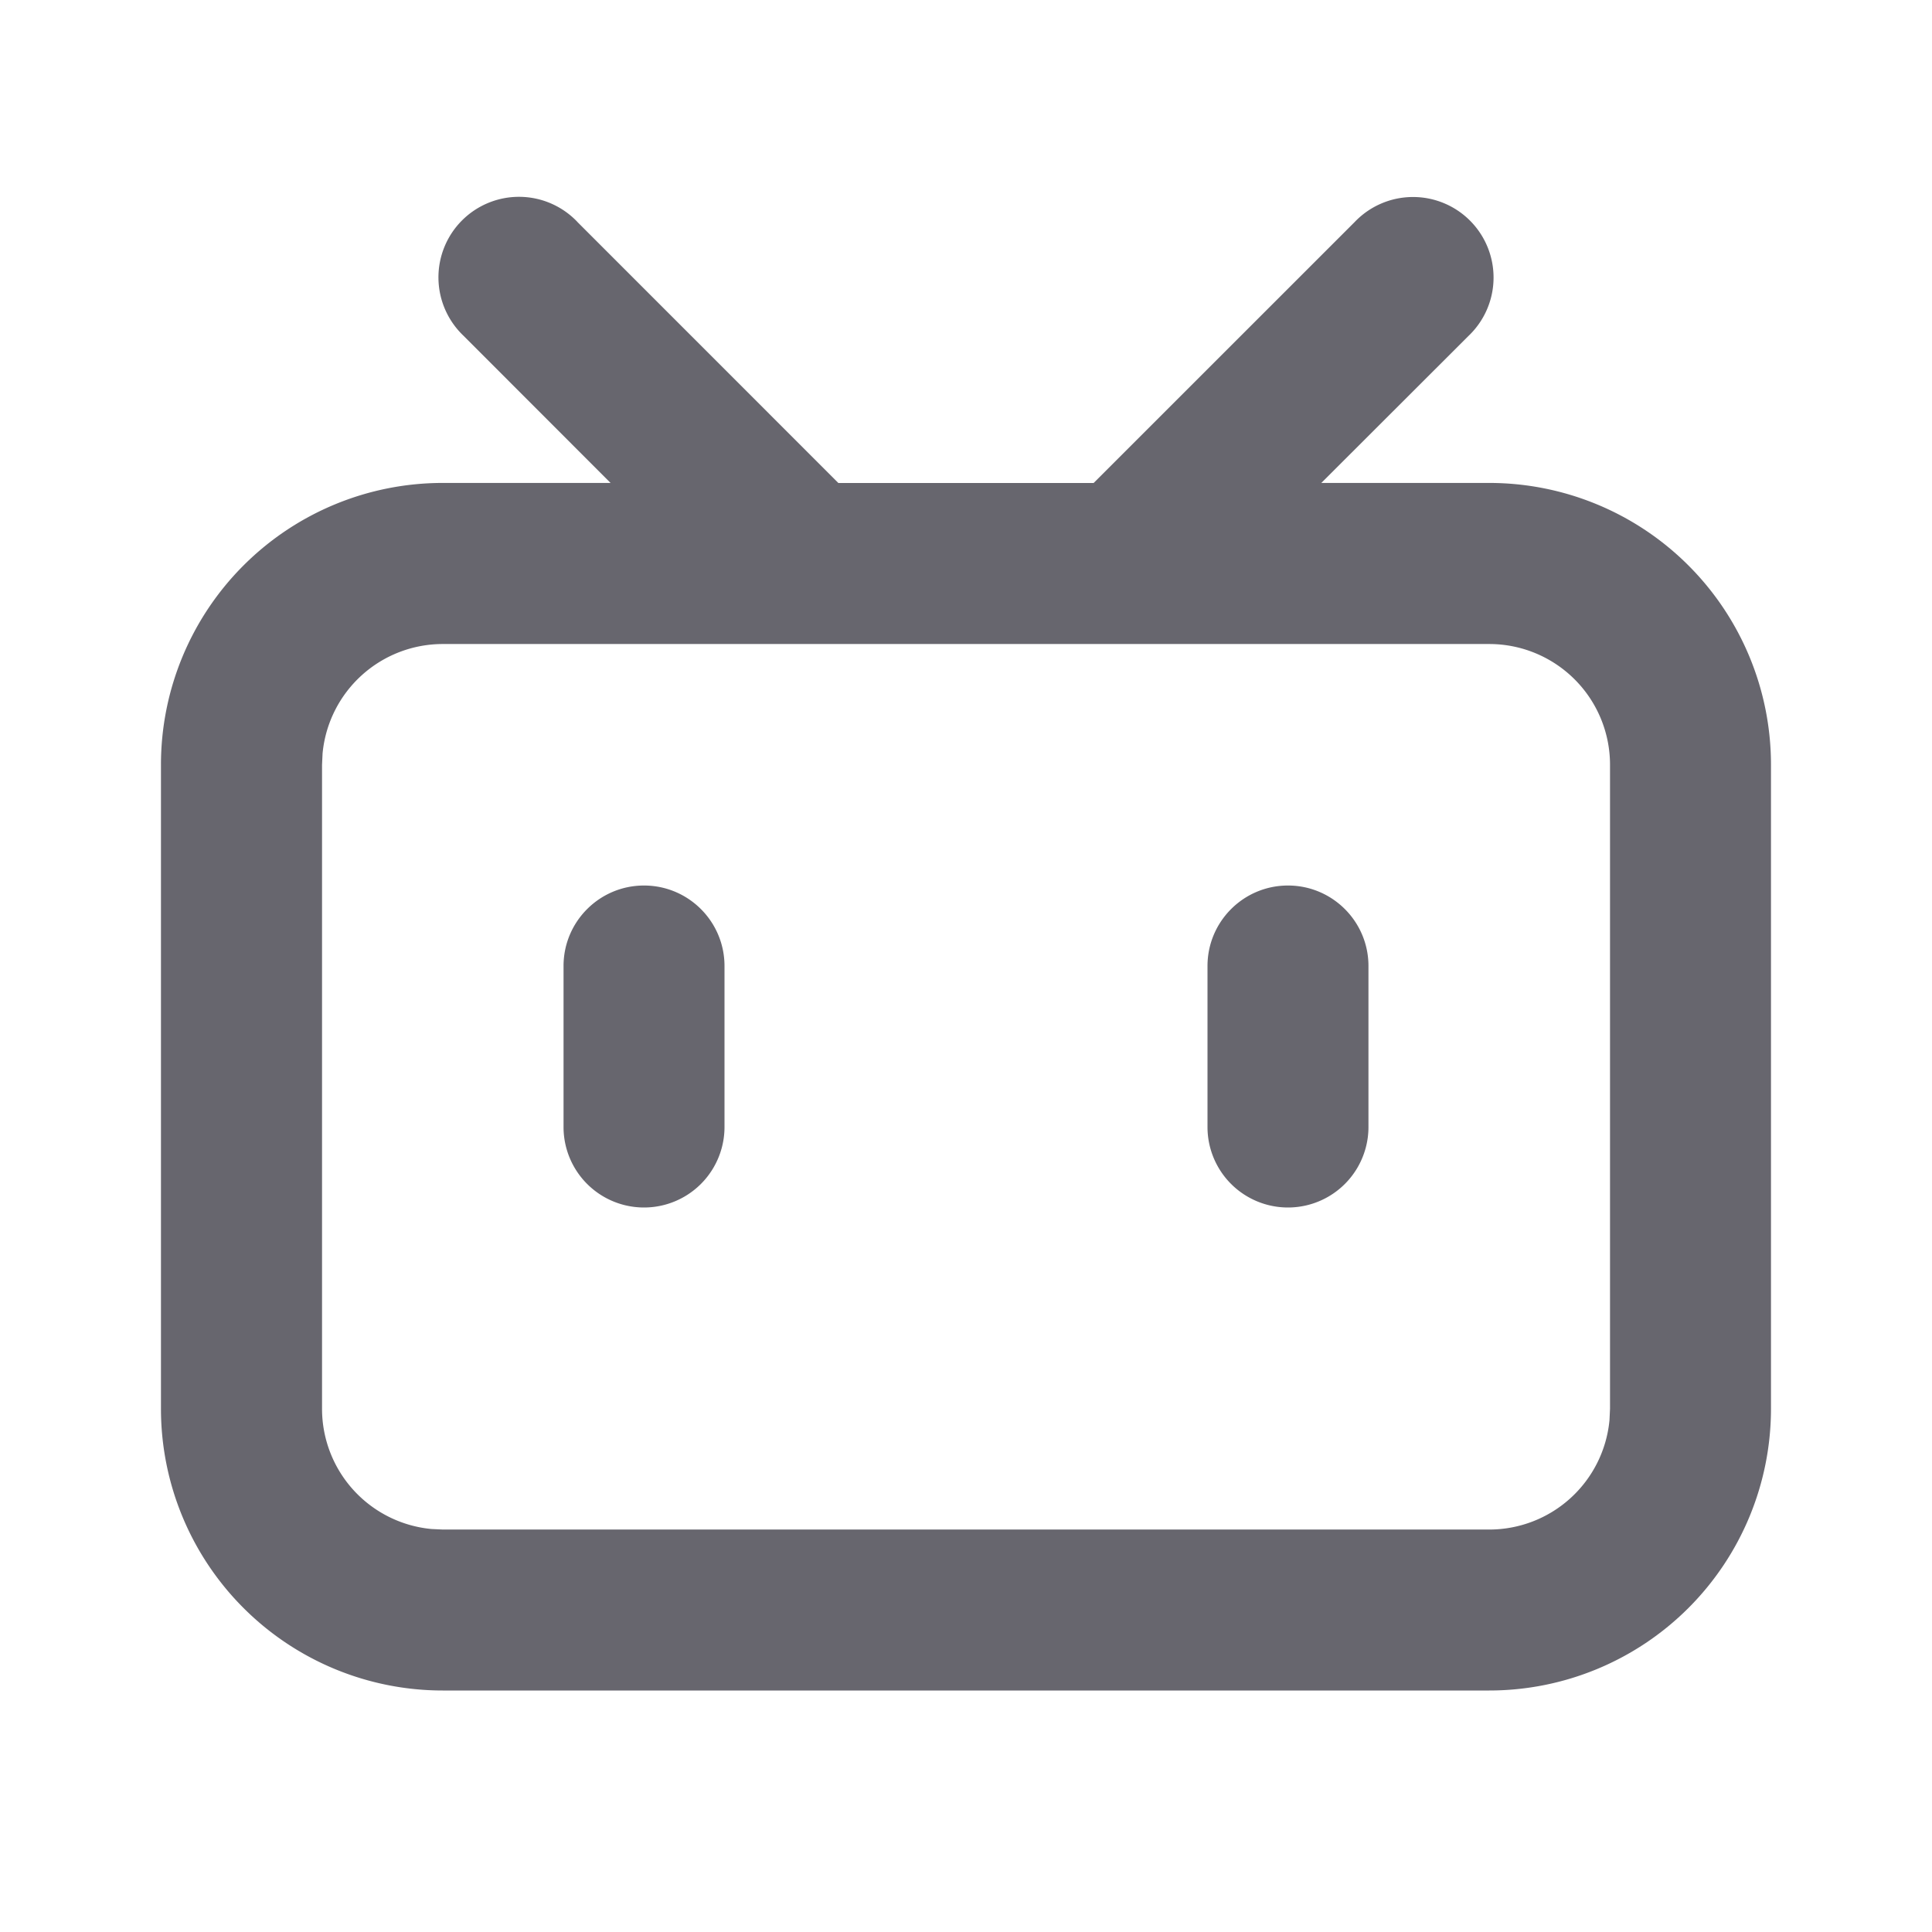 <?xml version="1.0" standalone="no"?><!DOCTYPE svg PUBLIC "-//W3C//DTD SVG 1.1//EN" "http://www.w3.org/Graphics/SVG/1.1/DTD/svg11.dtd"><svg t="1710145764572" class="icon" viewBox="0 0 1024 1024" version="1.1" xmlns="http://www.w3.org/2000/svg" p-id="48727" xmlns:xlink="http://www.w3.org/1999/xlink" width="200" height="200"><path d="M306.016 117.632L444.352 256h135.296l138.368-138.336a42.688 42.688 0 1 1 60.352 60.352l-78.048 77.952h88.992a149.344 149.344 0 0 1 149.344 149.344v341.344A149.344 149.344 0 0 1 789.312 896H234.656a149.344 149.344 0 0 1-149.344-149.344V405.312a149.344 149.344 0 0 1 149.344-149.344h88.96L245.632 177.92a42.688 42.688 0 1 1 60.352-60.352z m483.328 223.712H234.688a64 64 0 0 0-63.68 57.6l-0.032 0.256-0.288 6.144v341.344a64 64 0 0 0 57.6 63.68l0.256 0.032 6.144 0.288h554.656a64 64 0 0 0 63.68-57.6l0.032-0.256 0.288-6.144V405.344a64 64 0 0 0-64-64z m-448 128c23.552 0 42.656 19.104 42.656 42.656v85.344a42.656 42.656 0 0 1-85.312 0V512c0-23.552 19.104-42.656 42.656-42.656z m341.312 0c23.552 0 42.656 19.104 42.656 42.656v85.344a42.656 42.656 0 0 1-85.312 0V512c0-23.552 19.104-42.656 42.656-42.656z" p-id="48728" fill="#67666e"></path></svg>